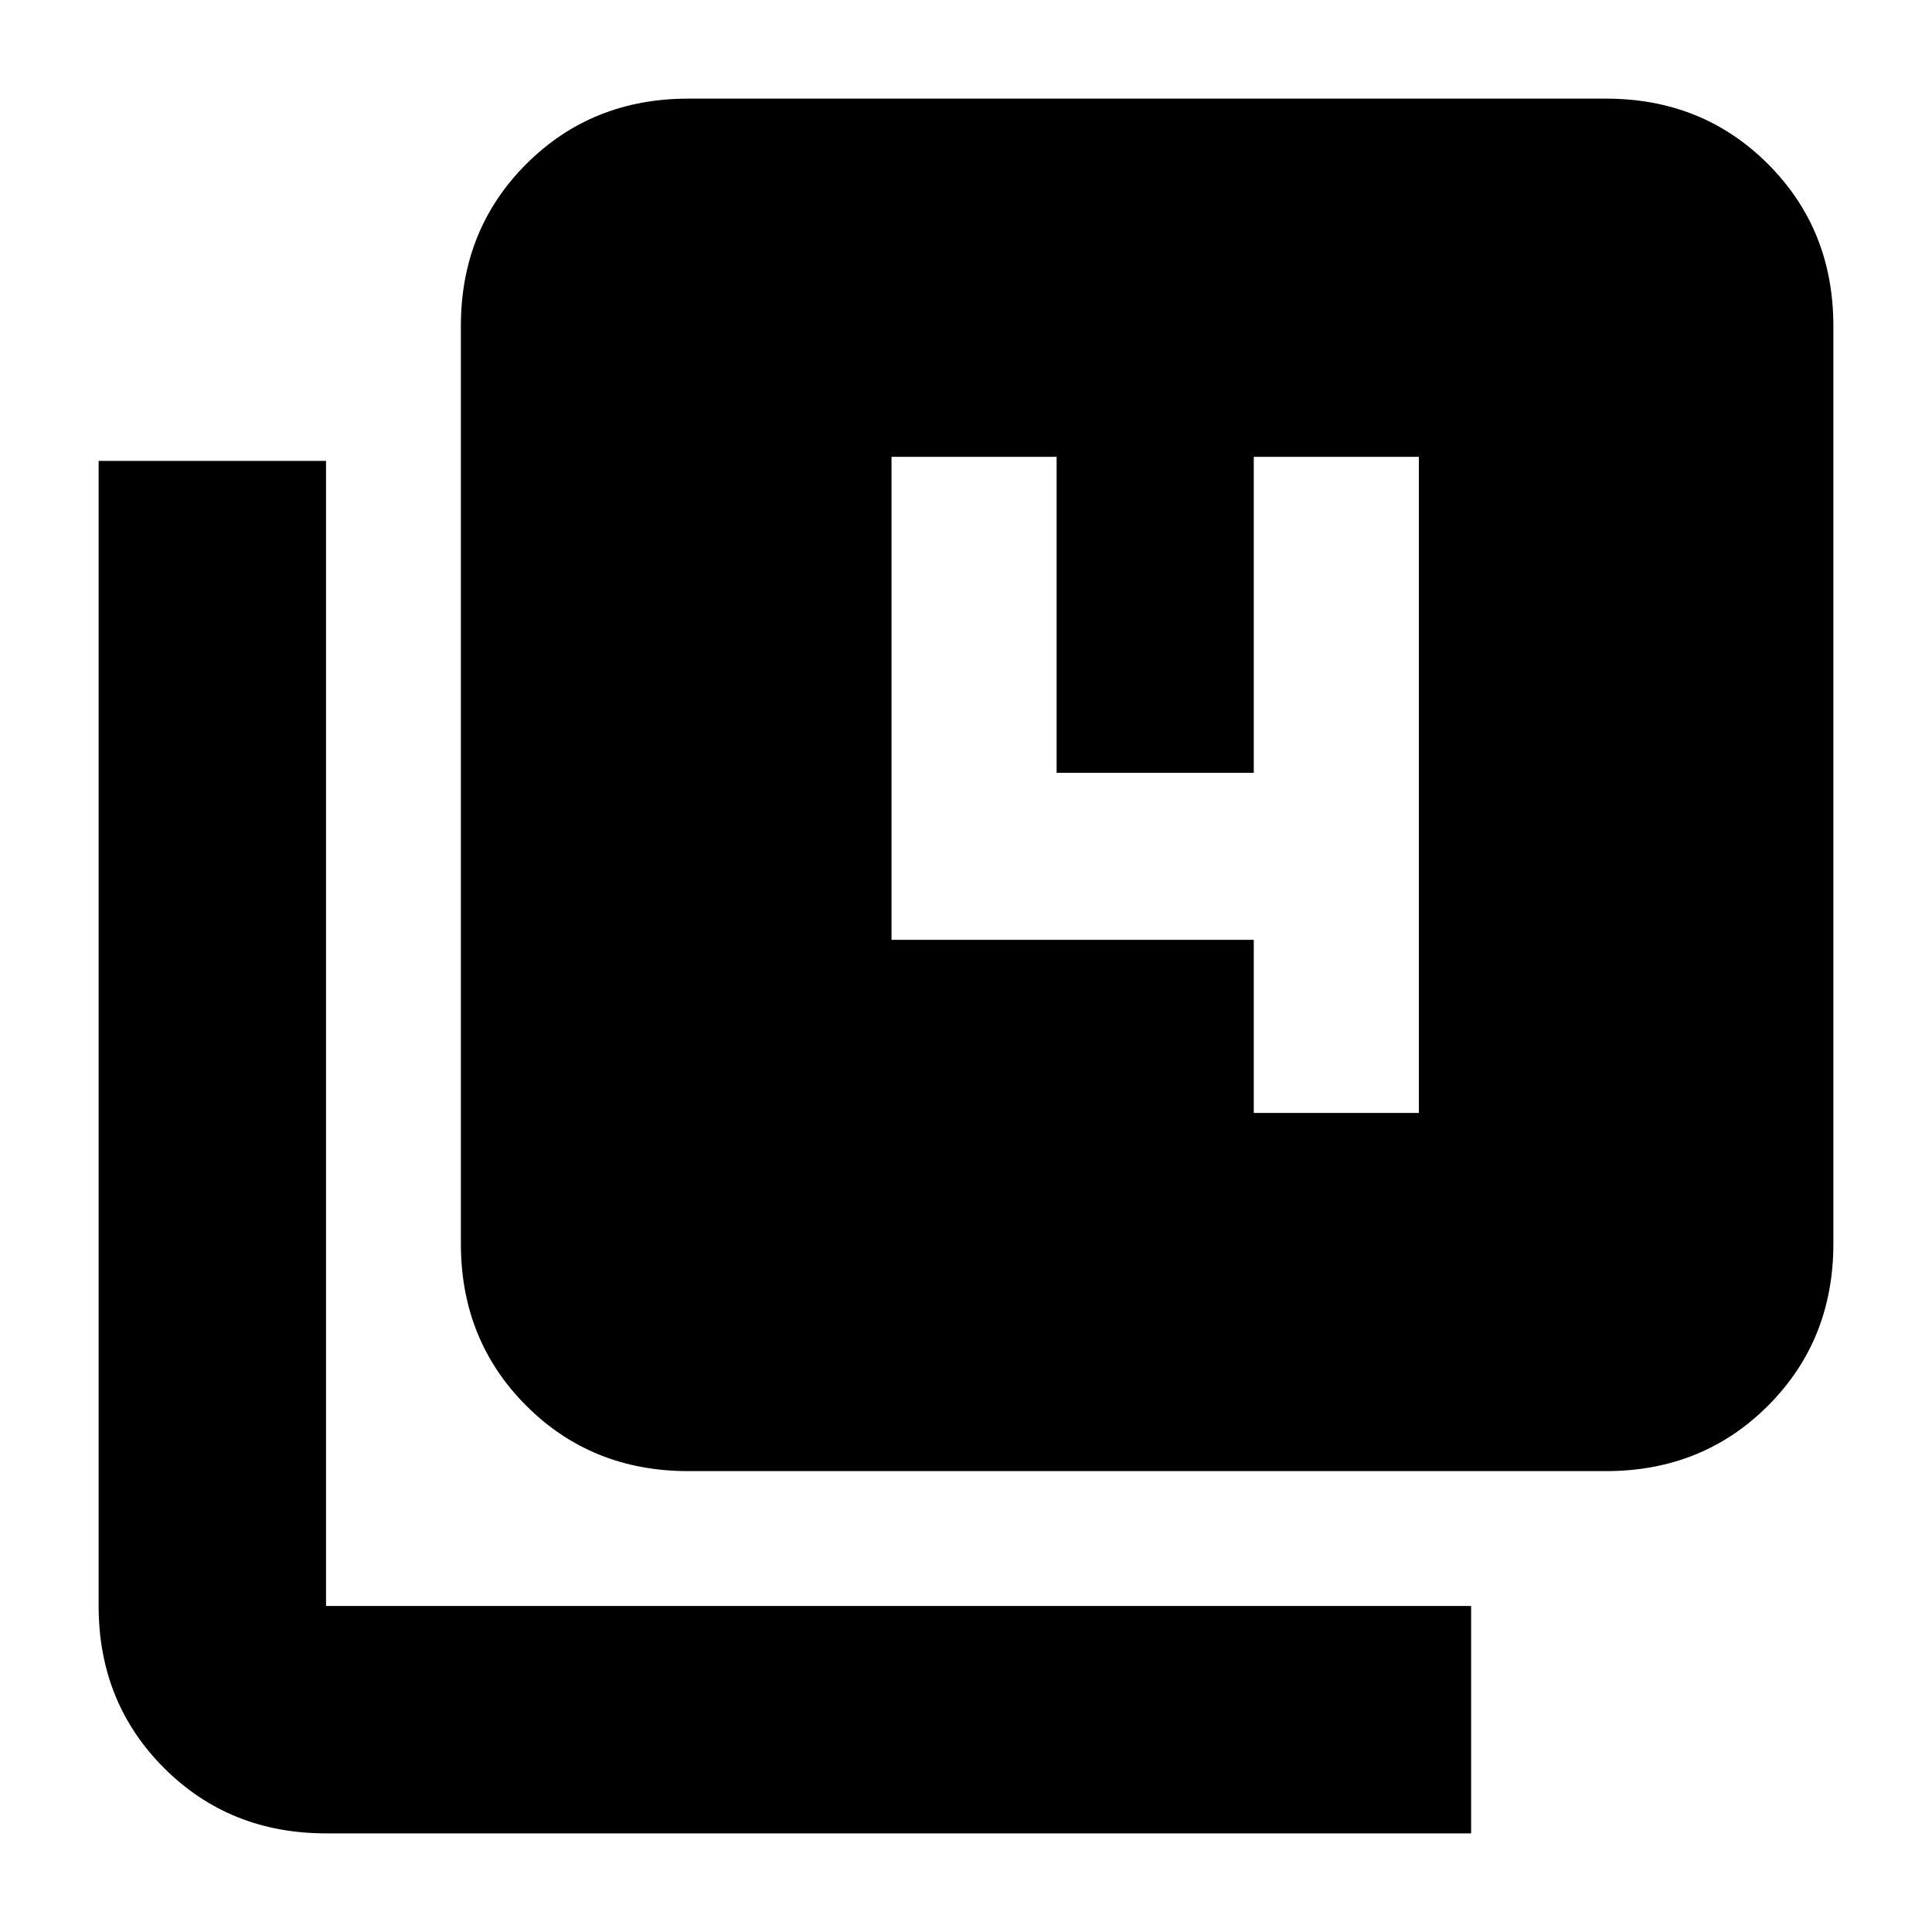 <svg xmlns="http://www.w3.org/2000/svg" height="20" width="20"><path d="M12.979 11.521h1.709V4.729h-1.709V8h-2.041V4.729H9.229v5h3.75Zm-5.854 3.708q-1 0-1.677-.677t-.677-1.677v-9.5q0-1 .677-1.677t1.677-.677h9.5q1 0 1.677.677t.677 1.677v9.5q0 1-.677 1.677t-1.677.677Zm-3.75 3.75q-1 0-1.677-.677t-.677-1.677V4.771h2.354v11.854h11.854v2.354Z"/></svg>
